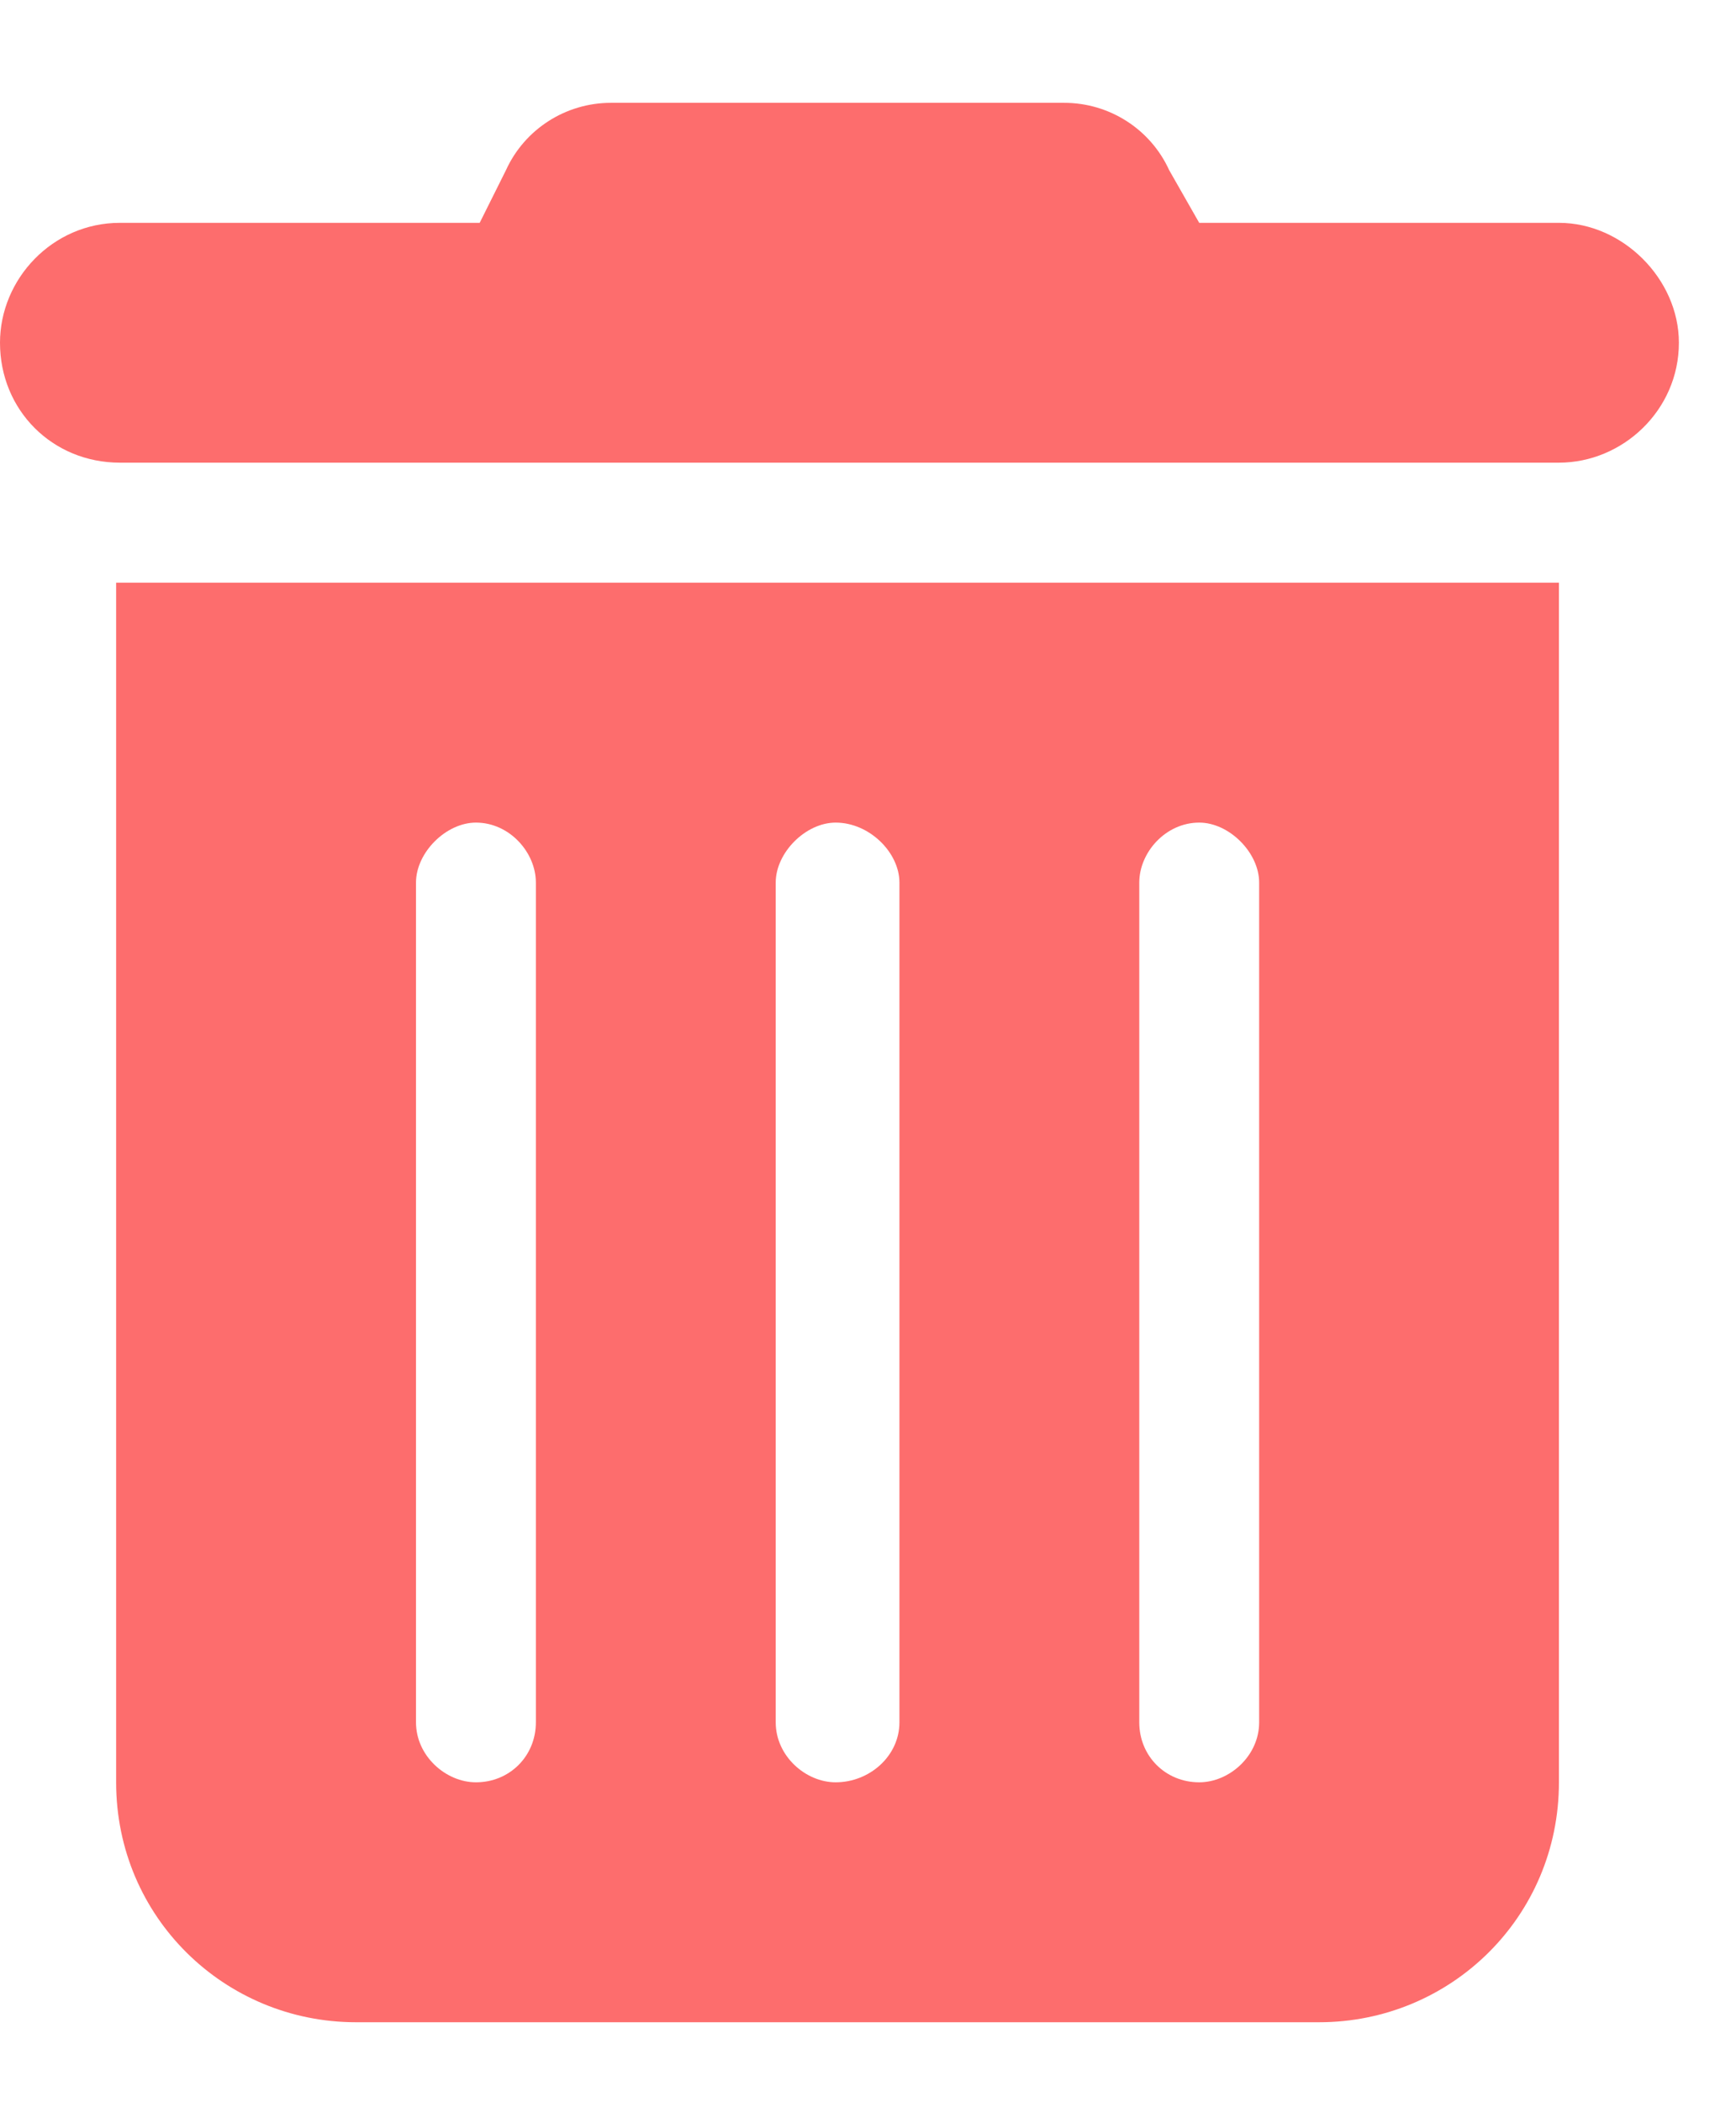 <svg width="19" height="23" viewBox="0 0 19 23" fill="none" xmlns="http://www.w3.org/2000/svg">
<g clip-path="url(#clip0_4604_46828)">
<path d="M5.537 1.863C5.742 1.412 6.193 1.125 6.686 1.125L11.648 1.125C12.141 1.125 12.592 1.412 12.797 1.863L13.125 2.438L17.062 2.438C17.76 2.438 18.375 3.053 18.375 3.75C18.375 4.488 17.76 5.062 17.062 5.062L1.312 5.062C0.574 5.062 -1.22597e-06 4.488 -1.35505e-06 3.75C-1.47697e-06 3.053 0.574 2.438 1.312 2.438L5.25 2.438L5.537 1.863ZM1.271 6.375L17.062 6.375L17.062 19.5C17.062 20.977 15.873 22.125 14.438 22.125L3.896 22.125C2.461 22.125 1.271 20.977 1.271 19.5L1.271 6.375ZM4.553 9.656L4.553 18.844C4.553 19.213 4.881 19.5 5.209 19.5C5.578 19.5 5.865 19.213 5.865 18.844L5.865 9.656C5.865 9.328 5.578 9 5.209 9C4.881 9 4.553 9.328 4.553 9.656ZM8.49 9.656L8.49 18.844C8.49 19.213 8.818 19.5 9.146 19.5C9.516 19.5 9.844 19.213 9.844 18.844L9.844 9.656C9.844 9.328 9.516 9 9.146 9C8.818 9 8.49 9.328 8.49 9.656ZM12.469 9.656L12.469 18.844C12.469 19.213 12.756 19.5 13.125 19.5C13.453 19.5 13.781 19.213 13.781 18.844L13.781 9.656C13.781 9.328 13.453 9 13.125 9C12.756 9 12.469 9.328 12.469 9.656Z" fill="#FD6D6D"/>
</g>
<defs>
<clipPath id="clip0_4604_46828">
<rect width="19" height="22" fill="white" transform="translate(0 0.5)"/>
</clipPath>
</defs>
</svg>
